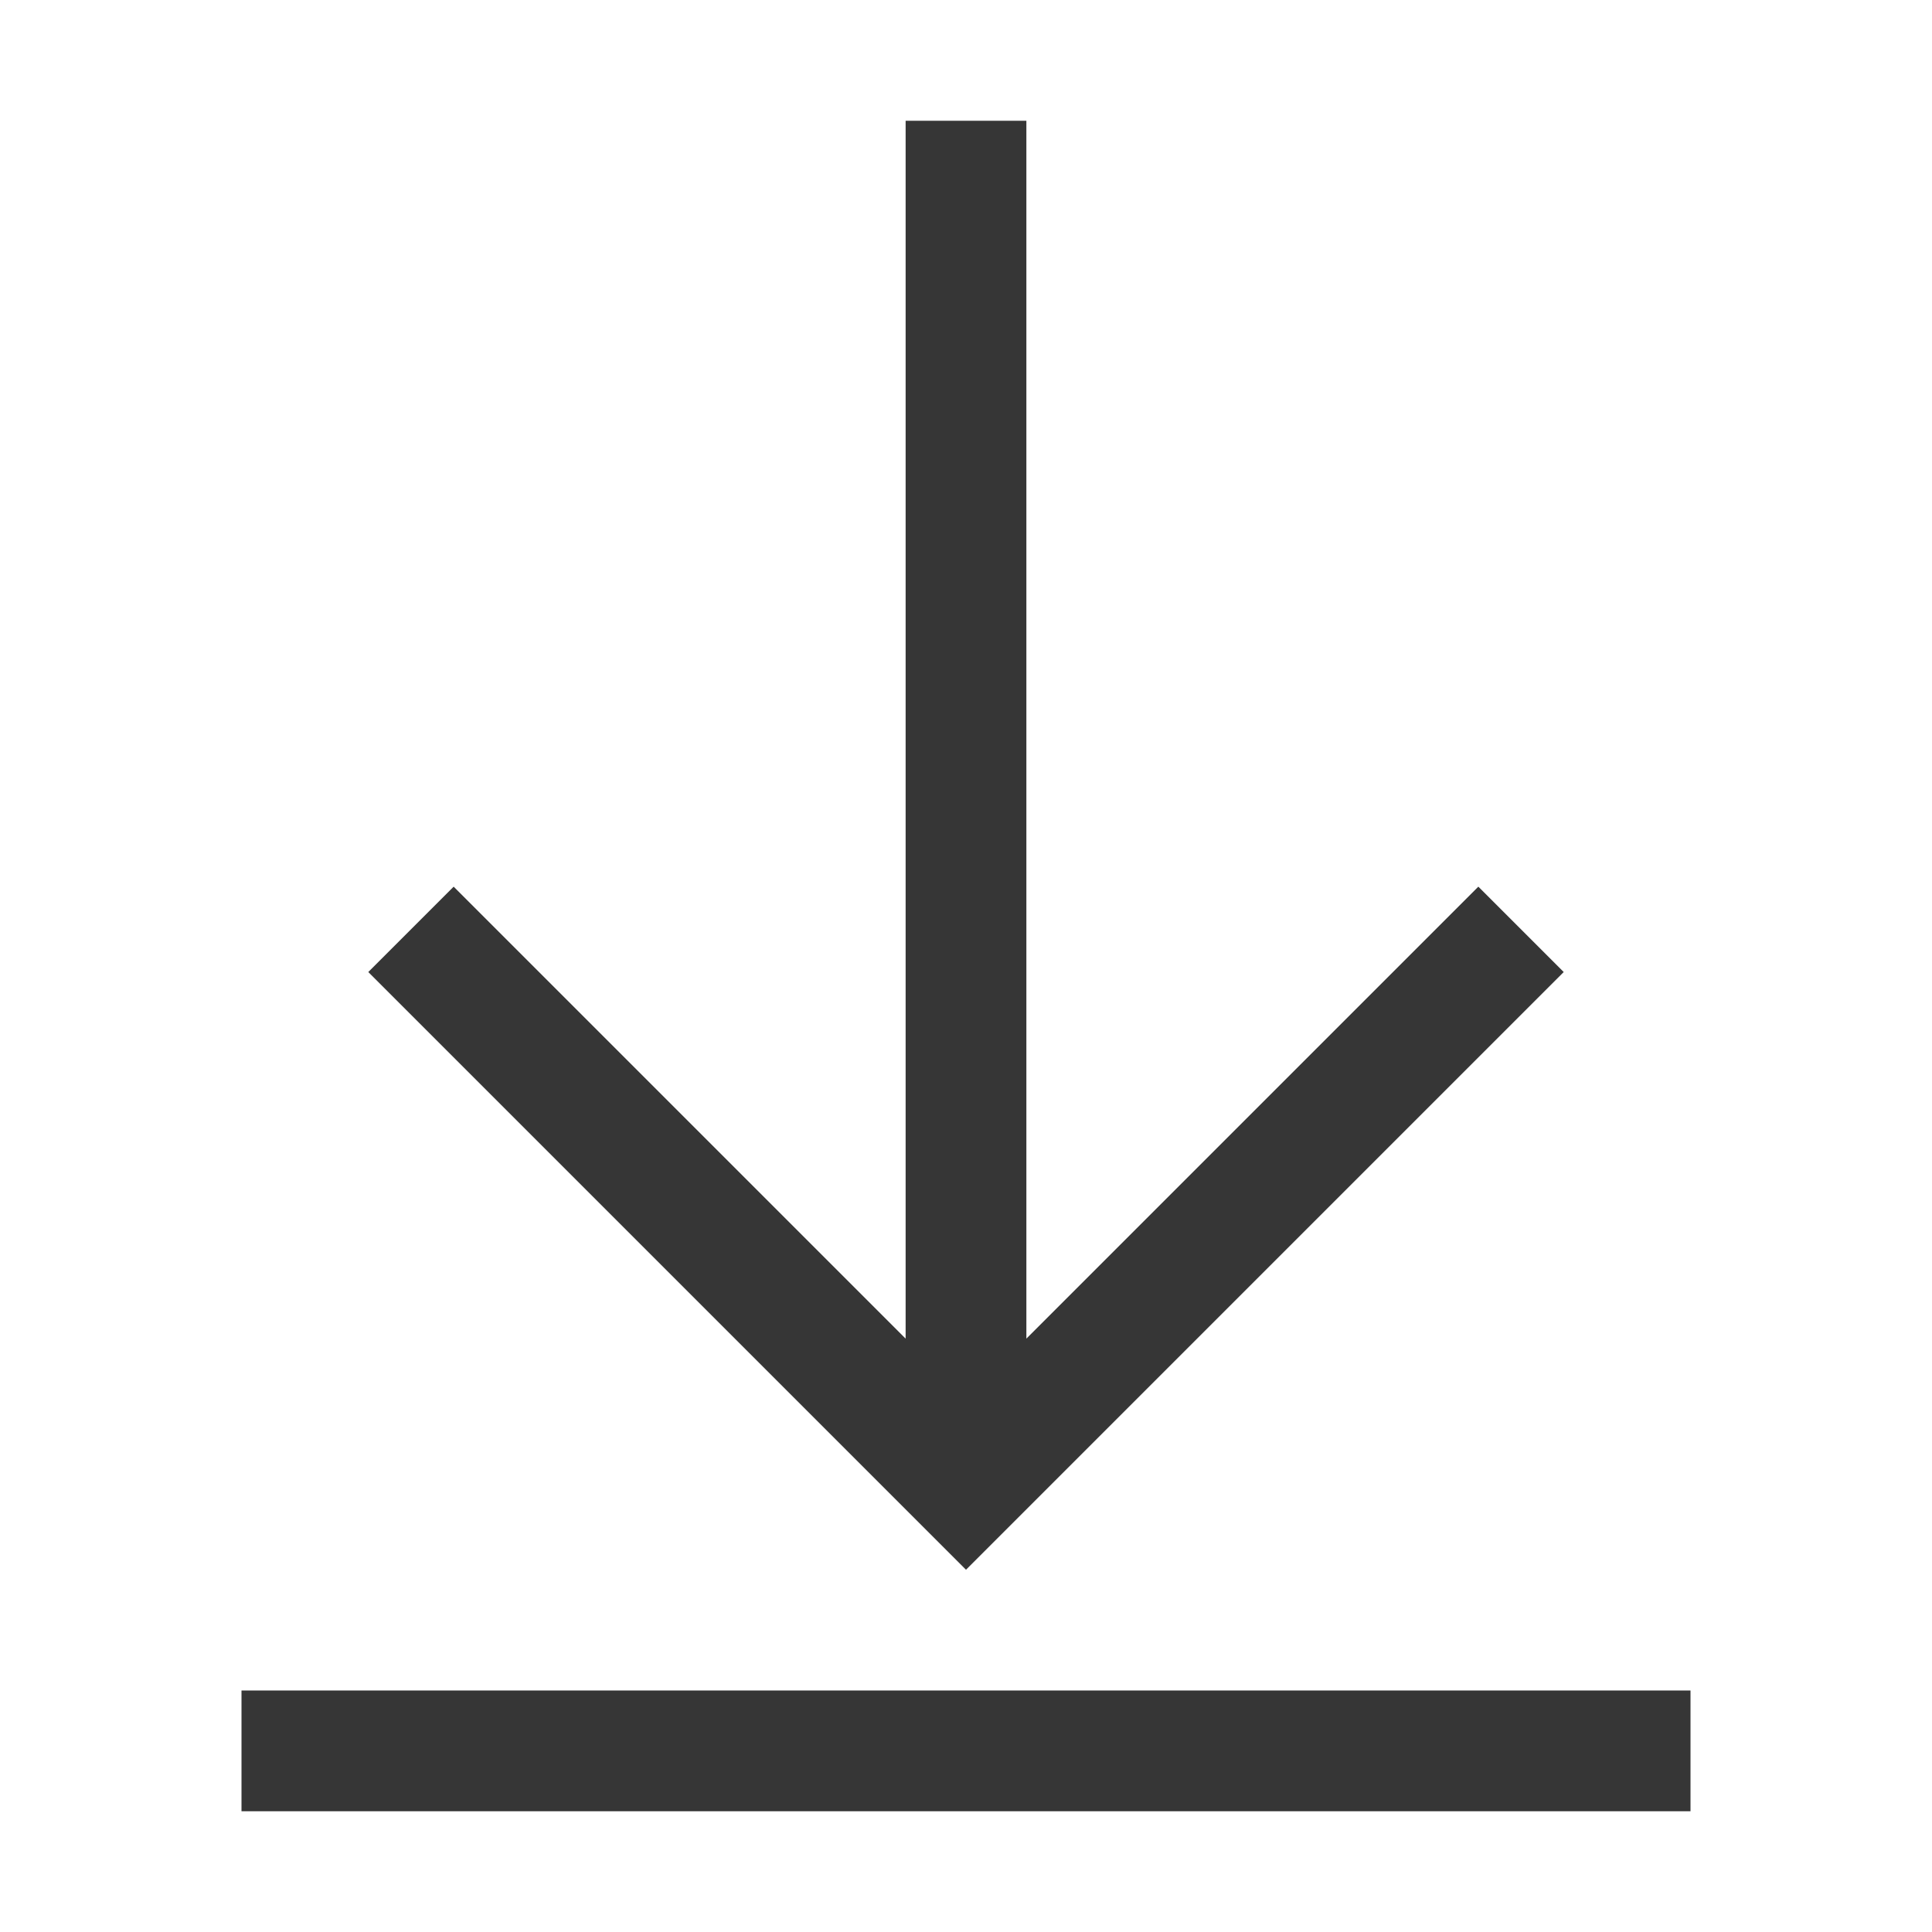 <?xml version="1.0" encoding="UTF-8"?>
<svg width="16px" height="16px" version="1.1" viewBox="0 0 16 16" xmlns="http://www.w3.org/2000/svg">
 <path d="m7.5 1v10.086l-3.743-3.743-0.707 0.707 4.95 4.95 4.95-4.95-0.707-0.707-3.743 3.743 7e-7 -10.086-1 2e-7z" fill="#363636"/>
 <rect x="2" y="14" width="12" height="1" fill="#363636" stroke-linecap="round" stroke-linejoin="round" stroke-width="2" style="paint-order:markers fill stroke"/>
</svg>
